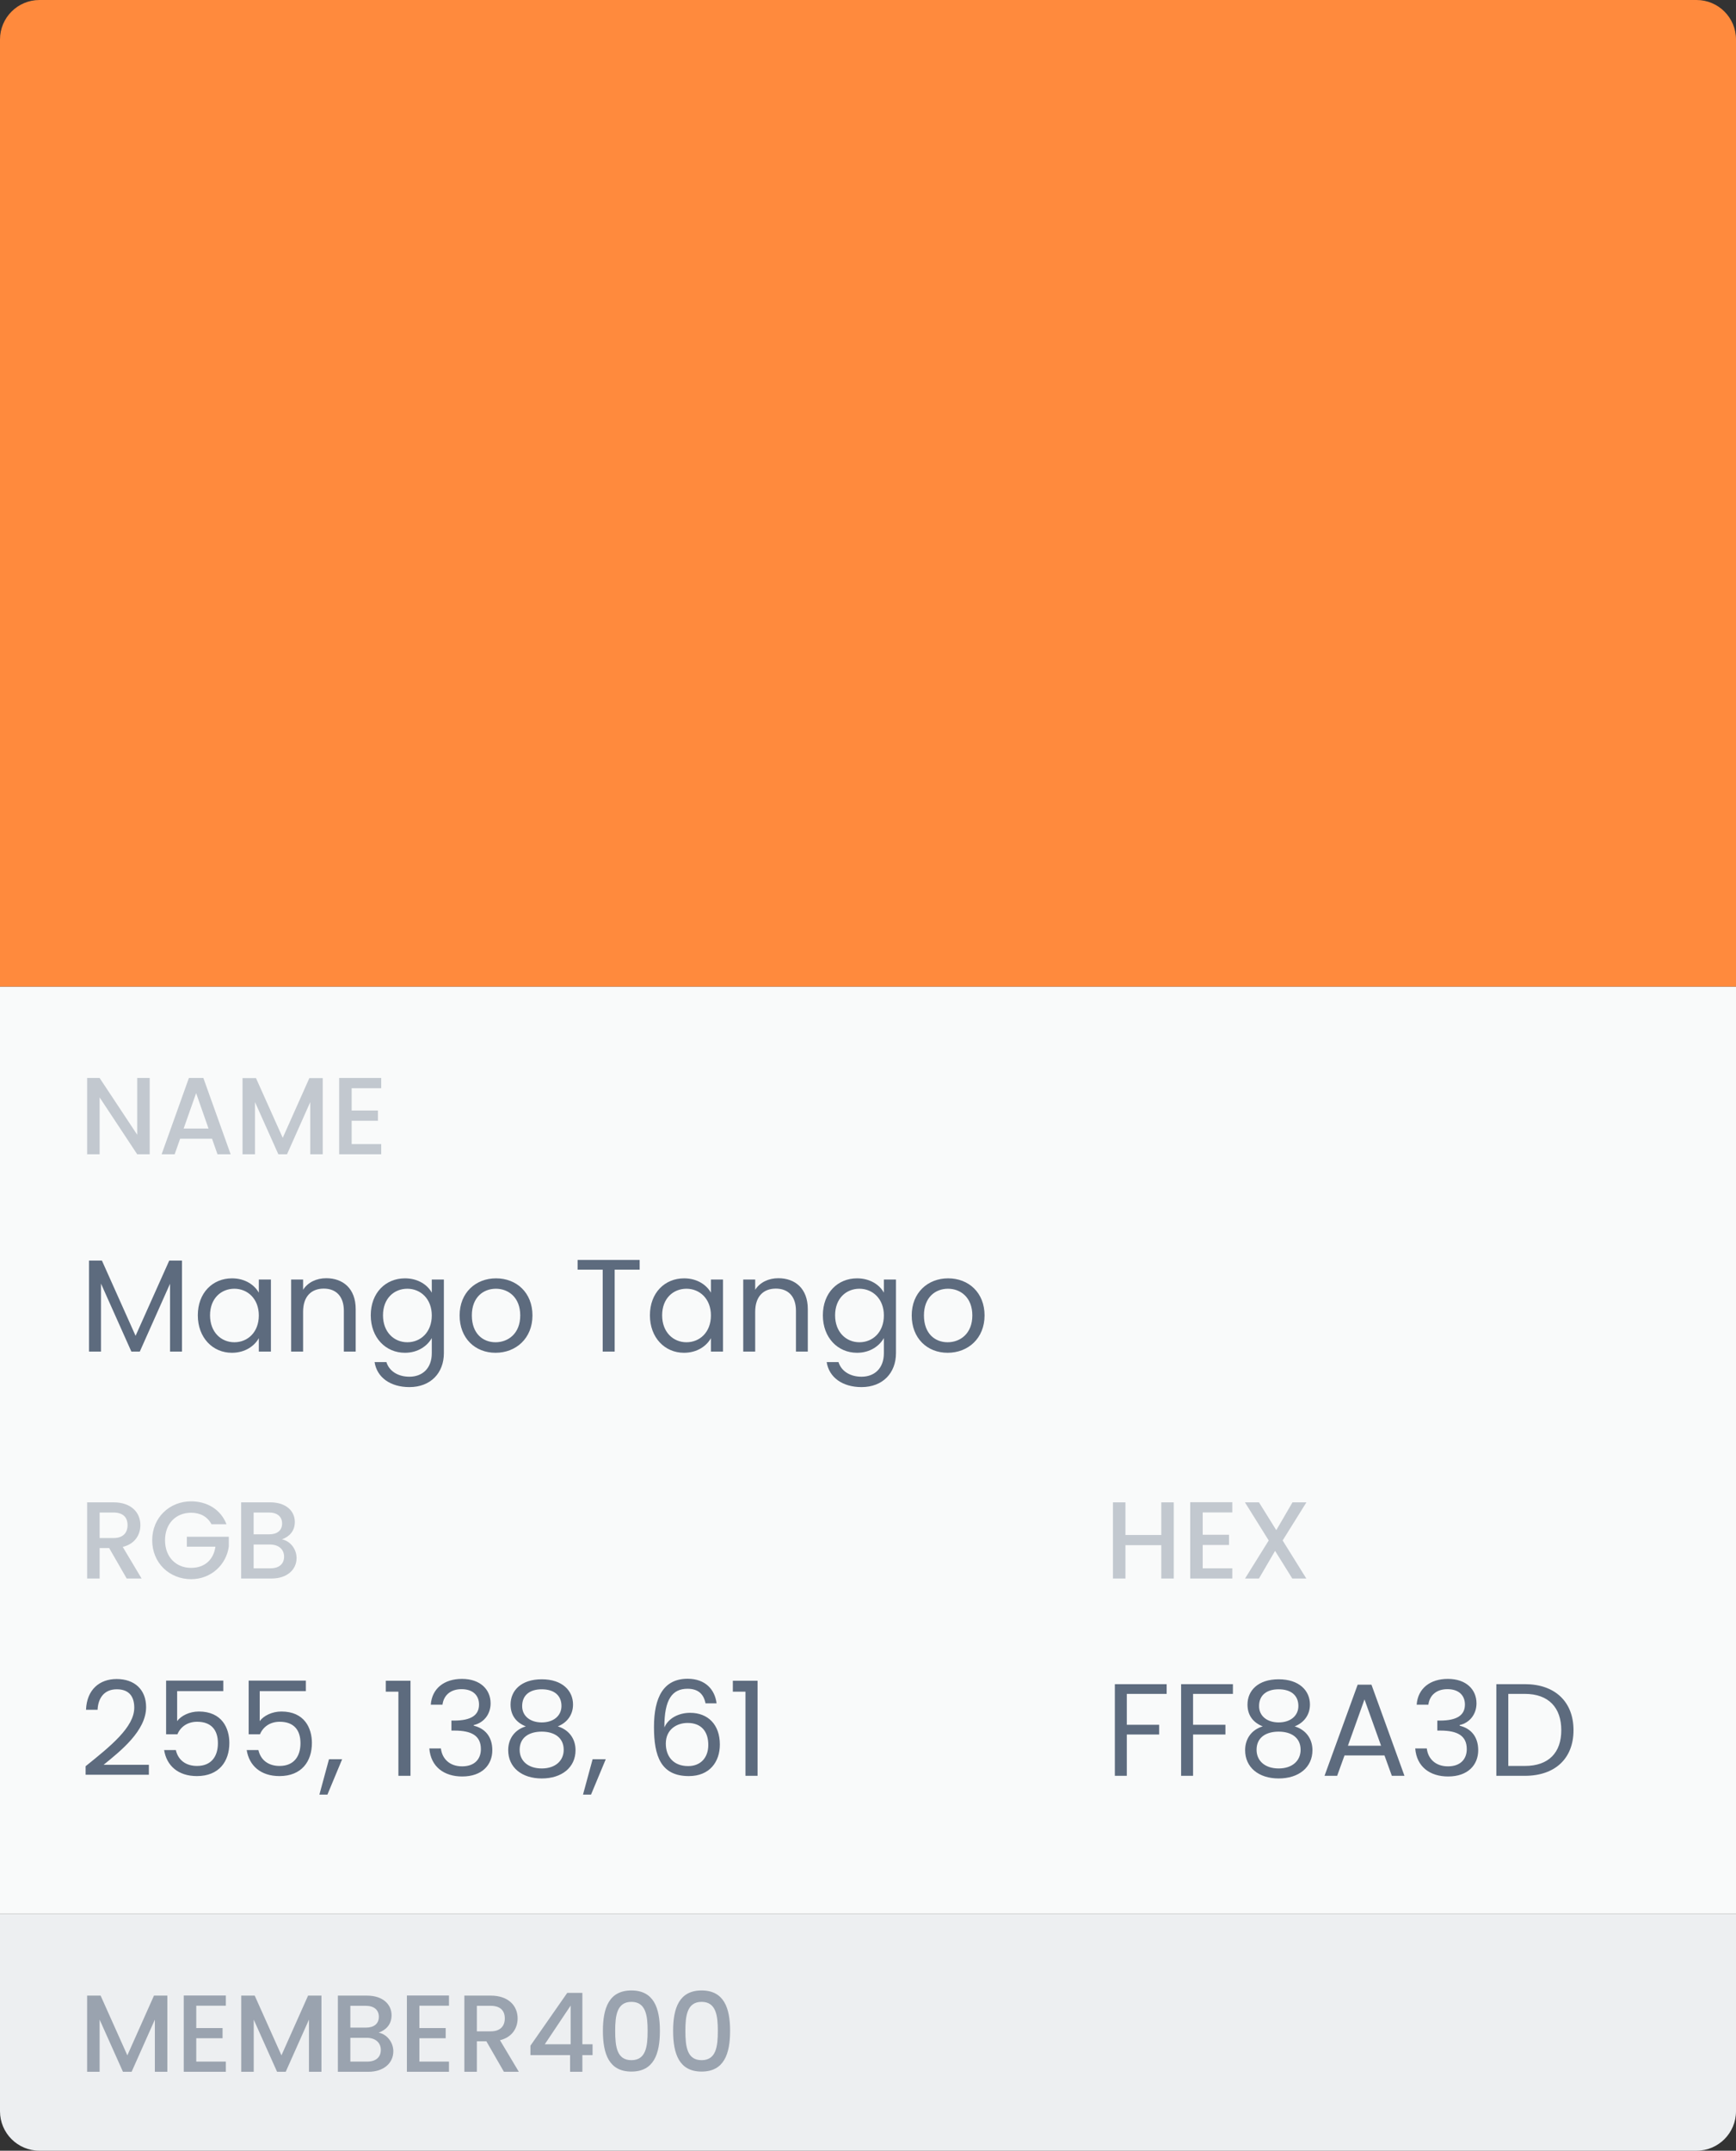 <svg width="176" height="218" viewBox="0 0 176 218" fill="none" xmlns="http://www.w3.org/2000/svg">
<rect x="0" y="0" width="176" height="218" fill="#333333" stroke="none"/>
<rect y="100" width="176" height="94" fill="#F9FAFA"/>
<path d="M0 194H176V214C176 216.209 174.209 218 172 218H4C1.791 218 0 216.209 0 214V194Z" fill="#EDEFF1"/>
<path d="M0 4C0 1.791 1.791 0 4 0H172C174.209 0 176 1.791 176 4V100H0V4Z" fill="#FF8A3D"/>
<path d="M13.911 109.267V115.022L10.1 109.267H8.833V117H10.1V111.234L13.911 117H15.177V109.267H13.911ZM22.051 117H23.384L20.618 109.267H19.151L16.385 117H17.707L18.262 115.422H21.495L22.051 117ZM21.14 114.389H18.618L19.884 110.801L21.14 114.389ZM24.587 117H25.853V111.712L28.22 117H29.098L31.453 111.712V117H32.719V109.279H31.364L28.664 115.333L25.953 109.279H24.587V117ZM38.65 109.267H34.384V117H38.65V115.967H35.651V113.6H38.317V112.567H35.651V110.301H38.65V109.267Z" fill="#C2C8CF"/>
<path d="M9.026 137H10.239V130.108L13.319 137H14.172L17.238 130.122V137H18.451V127.776H17.158L13.745 135.4L10.333 127.776H9.026V137ZM20.055 133.321C20.055 135.587 21.561 137.12 23.507 137.12C24.854 137.12 25.8 136.427 26.24 135.64V137H27.466V129.695H26.24V131.028C25.813 130.268 24.88 129.575 23.52 129.575C21.561 129.575 20.055 131.041 20.055 133.321ZM26.24 133.334C26.24 135.054 25.093 136.054 23.76 136.054C22.427 136.054 21.294 135.04 21.294 133.321C21.294 131.601 22.427 130.628 23.76 130.628C25.093 130.628 26.24 131.641 26.24 133.334ZM34.861 137H36.061V132.694C36.061 130.602 34.768 129.562 33.075 129.562C32.089 129.562 31.209 129.975 30.729 130.735V129.695H29.516V137H30.729V132.961C30.729 131.388 31.582 130.615 32.822 130.615C34.048 130.615 34.861 131.375 34.861 132.868V137ZM37.589 133.321C37.589 135.587 39.096 137.12 41.055 137.12C42.388 137.12 43.335 136.413 43.775 135.627V137.16C43.775 138.72 42.801 139.546 41.508 139.546C40.309 139.546 39.442 138.946 39.176 138.066H37.976C38.216 139.626 39.589 140.599 41.508 140.599C43.654 140.599 45.001 139.173 45.001 137.16V129.695H43.775V131.028C43.348 130.242 42.388 129.575 41.055 129.575C39.096 129.575 37.589 131.041 37.589 133.321ZM43.775 133.334C43.775 135.054 42.628 136.054 41.295 136.054C39.962 136.054 38.829 135.04 38.829 133.321C38.829 131.601 39.962 130.628 41.295 130.628C42.628 130.628 43.775 131.641 43.775 133.334ZM53.982 133.334C53.982 131.028 52.369 129.575 50.29 129.575C48.224 129.575 46.597 131.028 46.597 133.334C46.597 135.654 48.17 137.12 50.237 137.12C52.316 137.12 53.982 135.654 53.982 133.334ZM47.837 133.334C47.837 131.495 48.997 130.628 50.277 130.628C51.53 130.628 52.743 131.495 52.743 133.334C52.743 135.187 51.503 136.054 50.237 136.054C48.97 136.054 47.837 135.187 47.837 133.334ZM58.558 128.695H61.104V137H62.317V128.695H64.85V127.709H58.558V128.695ZM65.89 133.321C65.89 135.587 67.396 137.12 69.342 137.12C70.688 137.12 71.635 136.427 72.075 135.64V137H73.301V129.695H72.075V131.028C71.648 130.268 70.715 129.575 69.355 129.575C67.396 129.575 65.89 131.041 65.89 133.321ZM72.075 133.334C72.075 135.054 70.928 136.054 69.595 136.054C68.262 136.054 67.129 135.04 67.129 133.321C67.129 131.601 68.262 130.628 69.595 130.628C70.928 130.628 72.075 131.641 72.075 133.334ZM80.696 137H81.896V132.694C81.896 130.602 80.603 129.562 78.91 129.562C77.924 129.562 77.044 129.975 76.564 130.735V129.695H75.351V137H76.564V132.961C76.564 131.388 77.417 130.615 78.657 130.615C79.883 130.615 80.696 131.375 80.696 132.868V137ZM83.424 133.321C83.424 135.587 84.931 137.12 86.89 137.12C88.223 137.12 89.169 136.413 89.609 135.627V137.16C89.609 138.72 88.636 139.546 87.343 139.546C86.144 139.546 85.277 138.946 85.01 138.066H83.811C84.051 139.626 85.424 140.599 87.343 140.599C89.489 140.599 90.836 139.173 90.836 137.16V129.695H89.609V131.028C89.183 130.242 88.223 129.575 86.89 129.575C84.931 129.575 83.424 131.041 83.424 133.321ZM89.609 133.334C89.609 135.054 88.463 136.054 87.13 136.054C85.797 136.054 84.664 135.04 84.664 133.321C84.664 131.601 85.797 130.628 87.13 130.628C88.463 130.628 89.609 131.641 89.609 133.334ZM99.817 133.334C99.817 131.028 98.204 129.575 96.125 129.575C94.059 129.575 92.432 131.028 92.432 133.334C92.432 135.654 94.005 137.12 96.072 137.12C98.151 137.12 99.817 135.654 99.817 133.334ZM93.672 133.334C93.672 131.495 94.832 130.628 96.112 130.628C97.365 130.628 98.578 131.495 98.578 133.334C98.578 135.187 97.338 136.054 96.072 136.054C94.805 136.054 93.672 135.187 93.672 133.334Z" fill="#5D6B7E"/>
<path d="M8.833 210H10.1V204.712L12.466 210H13.344L15.699 204.712V210H16.966V202.279H15.61L12.911 208.333L10.2 202.279H8.833V210ZM22.897 202.267H18.63V210H22.897V208.967H19.897V206.6H22.563V205.567H19.897V203.301H22.897V202.267ZM24.457 210H25.723V204.712L28.09 210H28.967L31.323 204.712V210H32.589V202.279H31.234L28.534 208.333L25.823 202.279H24.457V210ZM38.609 207.789C38.609 208.533 38.087 208.967 37.231 208.967H35.52V206.556H37.187C38.031 206.556 38.609 207.023 38.609 207.789ZM38.409 204.423C38.409 205.134 37.909 205.523 37.087 205.523H35.52V203.312H37.087C37.909 203.312 38.409 203.723 38.409 204.423ZM39.876 207.922C39.876 207 39.209 206.178 38.387 206.034C39.131 205.767 39.698 205.2 39.698 204.267C39.698 203.178 38.831 202.279 37.198 202.279H34.254V210H37.343C38.92 210 39.876 209.1 39.876 207.922ZM45.518 202.267H41.252V210H45.518V208.967H42.518V206.6H45.185V205.567H42.518V203.301H45.518V202.267ZM51.178 204.589C51.178 205.356 50.733 205.9 49.745 205.9H48.345V203.312H49.745C50.733 203.312 51.178 203.812 51.178 204.589ZM47.078 202.279V210H48.345V206.911H49.311L51.089 210H52.6L50.689 206.8C51.989 206.478 52.478 205.5 52.478 204.589C52.478 203.334 51.578 202.279 49.745 202.279H47.078ZM57.797 210H59.042V208.311H60.075V207.211H59.042V202.001H57.509L53.776 207.356V208.311H57.797V210ZM55.231 207.211L57.853 203.29V207.211H55.231ZM61.124 205.845C61.124 208.2 61.747 209.978 64.013 209.978C66.279 209.978 66.902 208.2 66.902 205.845C66.902 203.534 66.279 201.756 64.013 201.756C61.747 201.756 61.124 203.534 61.124 205.845ZM65.657 205.845C65.657 207.434 65.491 208.822 64.013 208.822C62.535 208.822 62.369 207.434 62.369 205.845C62.369 204.334 62.535 202.912 64.013 202.912C65.491 202.912 65.657 204.334 65.657 205.845ZM68.242 205.845C68.242 208.2 68.864 209.978 71.13 209.978C73.397 209.978 74.019 208.2 74.019 205.845C74.019 203.534 73.397 201.756 71.13 201.756C68.864 201.756 68.242 203.534 68.242 205.845ZM72.775 205.845C72.775 207.434 72.608 208.822 71.13 208.822C69.653 208.822 69.486 207.434 69.486 205.845C69.486 204.334 69.653 202.912 71.13 202.912C72.608 202.912 72.775 204.334 72.775 205.845Z" fill="#9AA3AF"/>
<path d="M117.733 160H118.999V152.279H117.733V155.589H114.1V152.279H112.833V160H114.1V156.623H117.733V160ZM124.933 152.267H120.667V160H124.933V158.967H121.933V156.6H124.6V155.567H121.933V153.301H124.933V152.267ZM131.015 160H132.437L130.037 156.145L132.448 152.279H131.037L129.393 155.1L127.637 152.279H126.215L128.626 156.145L126.226 160H127.637L129.27 157.2L131.015 160Z" fill="#C2C8CF"/>
<path d="M113.026 180H114.239V175.814H117.519V174.828H114.239V171.695H118.278V170.709H113.026V180ZM119.743 180H120.957V175.814H124.236V174.828H120.957V171.695H124.996V170.709H119.743V180ZM128.02 174.988C126.94 175.308 126.234 176.188 126.234 177.401C126.234 179.147 127.607 180.267 129.633 180.267C131.673 180.267 133.059 179.147 133.059 177.401C133.059 176.201 132.352 175.321 131.259 174.988C132.206 174.615 132.806 173.815 132.806 172.775C132.806 171.375 131.726 170.216 129.633 170.216C127.54 170.216 126.474 171.362 126.474 172.775C126.474 173.855 127.034 174.601 128.02 174.988ZM129.633 174.588C128.46 174.588 127.647 173.935 127.647 172.935C127.647 171.802 128.447 171.229 129.633 171.229C130.846 171.229 131.633 171.815 131.633 172.922C131.633 173.922 130.819 174.588 129.633 174.588ZM129.633 175.521C130.899 175.521 131.859 176.121 131.859 177.361C131.859 178.48 131.006 179.254 129.633 179.254C128.26 179.254 127.394 178.494 127.394 177.361C127.394 176.081 128.393 175.521 129.633 175.521ZM141.108 180H142.388L139.042 170.762H137.643L134.283 180H135.563L136.31 177.934H140.362L141.108 180ZM140.015 176.947H136.656L138.336 172.255L140.015 176.947ZM143.625 172.788H144.812C144.932 171.855 145.612 171.216 146.745 171.216C147.904 171.216 148.518 171.855 148.518 172.775C148.518 173.895 147.651 174.388 146.038 174.401H145.718V175.414H146.025C147.758 175.414 148.704 175.934 148.704 177.294C148.704 178.28 148.091 179.04 146.798 179.04C145.518 179.04 144.772 178.254 144.652 177.227H143.479C143.625 179.094 144.985 180.067 146.811 180.067C148.824 180.067 149.864 178.894 149.864 177.401C149.864 176.014 149.104 175.188 147.984 174.921V174.855C148.997 174.628 149.691 173.762 149.691 172.655C149.691 171.269 148.664 170.176 146.785 170.176C144.998 170.176 143.745 171.136 143.625 172.788ZM154.594 170.709H151.702V180H154.594C157.647 180 159.526 178.254 159.526 175.374C159.526 172.495 157.647 170.709 154.594 170.709ZM152.915 179V171.695H154.594C157.02 171.695 158.287 173.108 158.287 175.374C158.287 177.641 157.02 179 154.594 179H152.915Z" fill="#5D6B7E"/>
<path d="M12.933 154.589C12.933 155.356 12.488 155.9 11.5 155.9H10.1V153.312H11.5C12.488 153.312 12.933 153.812 12.933 154.589ZM8.833 152.279V160H10.1V156.911H11.066L12.844 160H14.355L12.444 156.8C13.744 156.478 14.233 155.5 14.233 154.589C14.233 153.334 13.333 152.279 11.5 152.279H8.833ZM19.375 152.179C17.197 152.179 15.431 153.812 15.431 156.123C15.431 158.445 17.197 160.067 19.375 160.067C21.452 160.067 22.963 158.545 23.197 156.756V155.767H18.942V156.778H21.841C21.652 158.078 20.775 158.922 19.375 158.922C17.842 158.922 16.731 157.822 16.731 156.123C16.731 154.423 17.842 153.334 19.375 153.334C20.297 153.334 21.03 153.723 21.441 154.501H22.963C22.375 152.99 20.986 152.179 19.375 152.179ZM28.801 157.789C28.801 158.533 28.279 158.967 27.423 158.967H25.712V156.556H27.379C28.223 156.556 28.801 157.023 28.801 157.789ZM28.601 154.423C28.601 155.134 28.101 155.523 27.279 155.523H25.712V153.312H27.279C28.101 153.312 28.601 153.723 28.601 154.423ZM30.067 157.922C30.067 157 29.401 156.178 28.579 156.034C29.323 155.767 29.89 155.2 29.89 154.267C29.89 153.178 29.023 152.279 27.39 152.279H24.446V160H27.534C29.112 160 30.067 159.1 30.067 157.922Z" fill="#C2C8CF"/>
<path d="M8.68 179.893H15.092V178.88H10.506C12.226 177.481 14.812 175.441 14.812 173.042C14.812 171.256 13.639 170.189 11.826 170.189C10.093 170.189 8.8 171.256 8.72 173.308H9.893C9.946 172.095 10.586 171.229 11.839 171.229C13.145 171.229 13.612 172.029 13.612 173.095C13.612 175.068 11.213 176.987 8.68 179.027V179.893ZM16.84 170.349V175.788H17.987C18.307 175.028 19.013 174.521 19.986 174.521C21.386 174.521 22.092 175.321 22.092 176.694C22.092 178.014 21.439 179 19.973 179C18.84 179 18.053 178.4 17.827 177.387H16.64C16.88 178.947 18.04 180.027 19.96 180.027C22.212 180.027 23.252 178.534 23.252 176.668C23.252 175.175 22.506 173.482 20.16 173.482C19.213 173.482 18.36 173.908 17.96 174.455V171.415H22.639V170.349H16.84ZM25.211 170.349V175.788H26.357C26.677 175.028 27.384 174.521 28.357 174.521C29.756 174.521 30.463 175.321 30.463 176.694C30.463 178.014 29.809 179 28.343 179C27.21 179 26.424 178.4 26.197 177.387H25.011C25.251 178.947 26.41 180.027 28.33 180.027C30.583 180.027 31.622 178.534 31.622 176.668C31.622 175.175 30.876 173.482 28.53 173.482C27.583 173.482 26.73 173.908 26.33 174.455V171.415H31.009V170.349H25.211ZM32.381 181.906H33.194L34.687 178.32H33.354L32.381 181.906ZM40.391 180H41.617V170.362H39.111V171.469H40.391V180ZM43.674 172.788H44.86C44.98 171.855 45.66 171.216 46.793 171.216C47.953 171.216 48.566 171.855 48.566 172.775C48.566 173.895 47.7 174.388 46.087 174.401H45.767V175.414H46.073C47.806 175.414 48.753 175.934 48.753 177.294C48.753 178.28 48.139 179.04 46.846 179.04C45.567 179.04 44.82 178.254 44.7 177.227H43.527C43.674 179.094 45.034 180.067 46.86 180.067C48.873 180.067 49.912 178.894 49.912 177.401C49.912 176.014 49.153 175.188 48.033 174.921V174.855C49.046 174.628 49.739 173.762 49.739 172.655C49.739 171.269 48.713 170.176 46.833 170.176C45.047 170.176 43.794 171.136 43.674 172.788ZM53.31 174.988C52.23 175.308 51.523 176.188 51.523 177.401C51.523 179.147 52.897 180.267 54.923 180.267C56.962 180.267 58.349 179.147 58.349 177.401C58.349 176.201 57.642 175.321 56.549 174.988C57.495 174.615 58.095 173.815 58.095 172.775C58.095 171.375 57.016 170.216 54.923 170.216C52.83 170.216 51.763 171.362 51.763 172.775C51.763 173.855 52.323 174.601 53.31 174.988ZM54.923 174.588C53.75 174.588 52.937 173.935 52.937 172.935C52.937 171.802 53.736 171.229 54.923 171.229C56.136 171.229 56.922 171.815 56.922 172.922C56.922 173.922 56.109 174.588 54.923 174.588ZM54.923 175.521C56.189 175.521 57.149 176.121 57.149 177.361C57.149 178.48 56.296 179.254 54.923 179.254C53.55 179.254 52.683 178.494 52.683 177.361C52.683 176.081 53.683 175.521 54.923 175.521ZM59.106 181.906H59.919L61.413 178.32H60.08L59.106 181.906ZM72.648 172.655C72.488 171.309 71.555 170.162 69.715 170.162C67.276 170.162 66.302 172.029 66.302 175.055C66.302 177.974 66.982 180.027 69.835 180.027C71.941 180.027 72.981 178.587 72.981 176.827C72.981 174.801 71.768 173.615 69.968 173.615C68.822 173.615 67.769 174.148 67.356 175.095C67.342 172.229 68.169 171.176 69.702 171.176C70.795 171.176 71.341 171.722 71.528 172.655H72.648ZM69.715 174.641C71.101 174.641 71.808 175.508 71.808 176.867C71.808 178.174 71.021 179.014 69.768 179.014C68.249 179.014 67.502 178.014 67.502 176.734C67.502 175.295 68.609 174.641 69.715 174.641ZM75.577 180H76.803V170.362H74.297V171.469H75.577V180Z" fill="#5D6B7E"/>
</svg>

